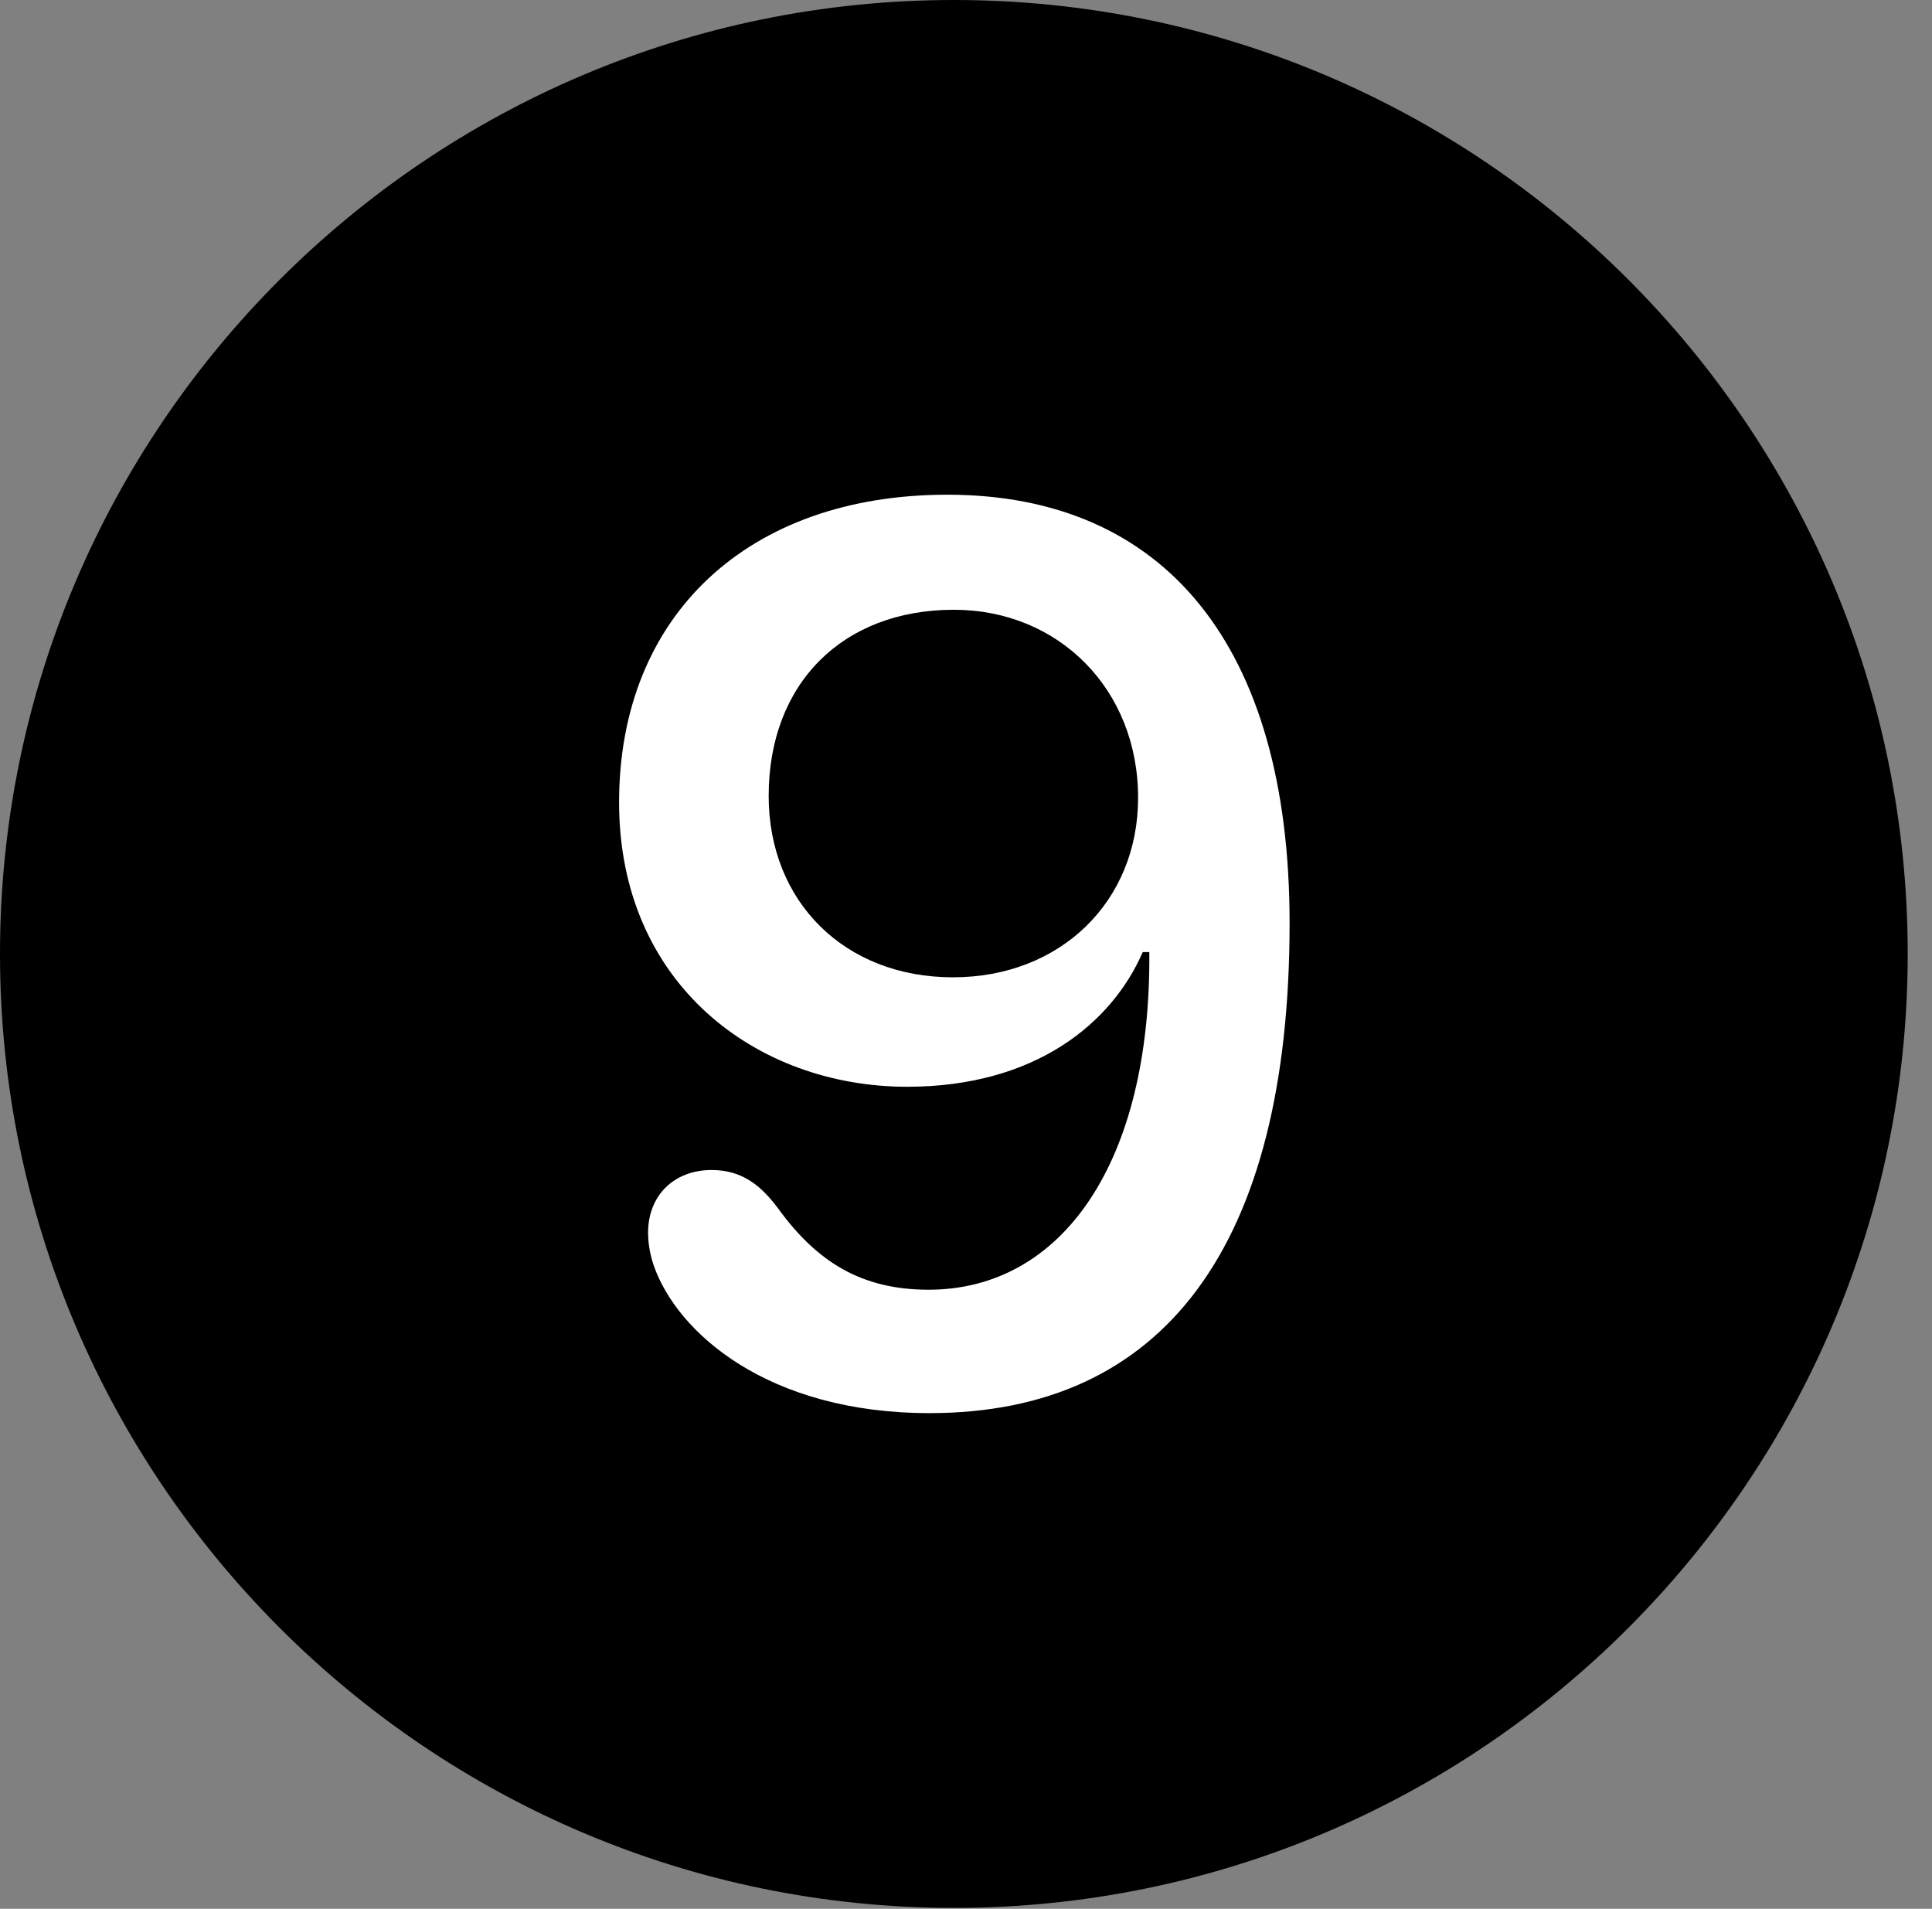<svg version="1.1" xmlns="http://www.w3.org/2000/svg" xmlns:xlink="http://www.w3.org/1999/xlink" viewBox="0 0 28.246 27.904">
 <rect x="0" y="0" width="28.246" height="27.904" fill="#808080" stroke="none"/>
 <g>
  
  <path d="M13.945 27.891C21.643 27.891 27.891 21.629 27.891 13.945C27.891 6.248 21.643 0 13.945 0C6.262 0 0 6.248 0 13.945C0 21.629 6.262 27.891 13.945 27.891Z" style="fill:hsl(0 0 0/0.85)"></path>
  <path d="M13.59 20.658C11.225 20.658 9.898 19.482 9.557 18.498C9.502 18.334 9.475 18.17 9.475 18.02C9.475 17.473 9.857 17.104 10.404 17.104C10.855 17.104 11.129 17.336 11.375 17.664C11.949 18.457 12.605 18.854 13.576 18.854C15.518 18.854 16.83 17.008 16.803 13.918L16.707 13.918C16.256 14.957 15.135 15.887 13.262 15.887C11.06 15.887 9.051 14.383 9.051 11.73C9.051 8.996 10.938 7.232 13.85 7.232C17.021 7.232 18.854 9.434 18.854 13.494C18.854 18.225 17.008 20.658 13.59 20.658ZM13.932 14.287C15.504 14.287 16.639 13.18 16.639 11.662C16.639 10.076 15.477 8.914 13.945 8.914C12.318 8.914 11.238 9.994 11.238 11.635C11.238 13.18 12.346 14.287 13.932 14.287Z" style="fill:white"></path>
 </g>
</svg>